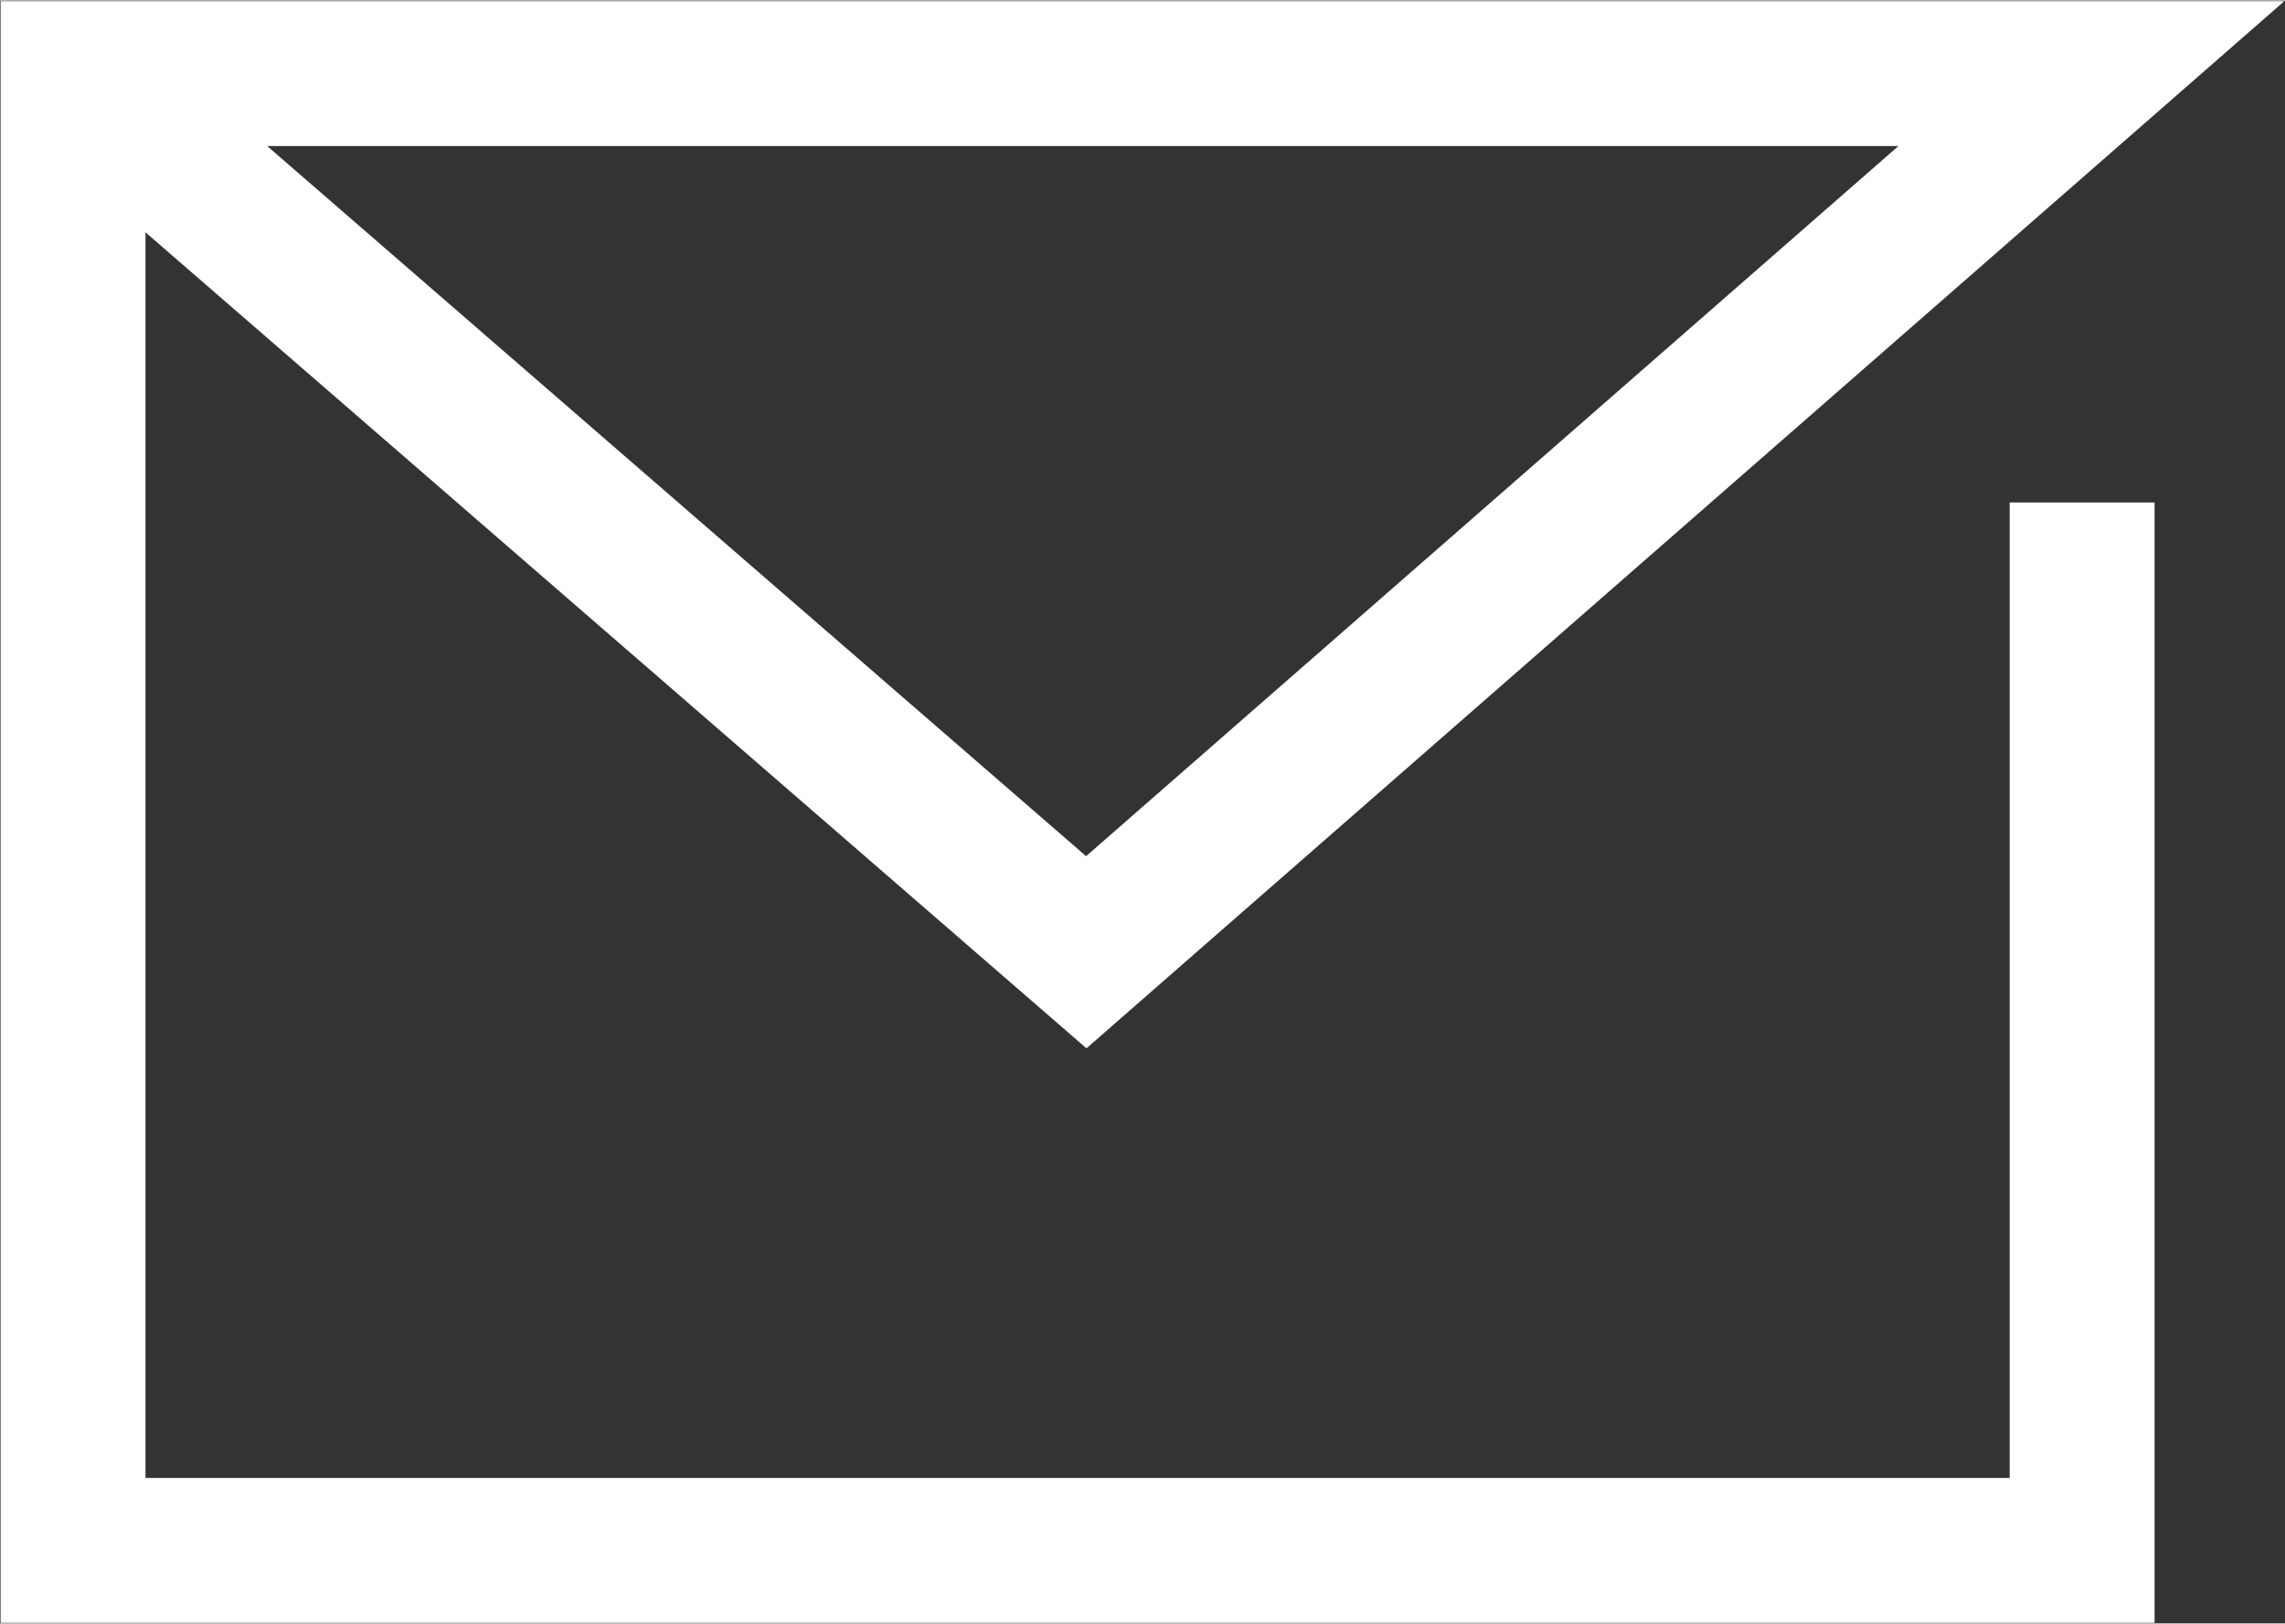 <svg id="レイヤー_1" data-name="レイヤー 1" xmlns="http://www.w3.org/2000/svg" width="6.95mm" height="4.94mm" viewBox="0 0 19.71 14"><rect x="0" y="0" width="19.71" height="14" fill="#333333" stroke="none"/><defs><style>.cls-1{fill:none;stroke:#fff;stroke-miterlimit:10;stroke-width:1.25px;}</style></defs><polyline class="cls-1" points="17.96 4.33 17.96 13.37 0.63 13.37 0.63 0.63 18.04 0.63 9.37 8.21 0.63 0.63"/></svg>